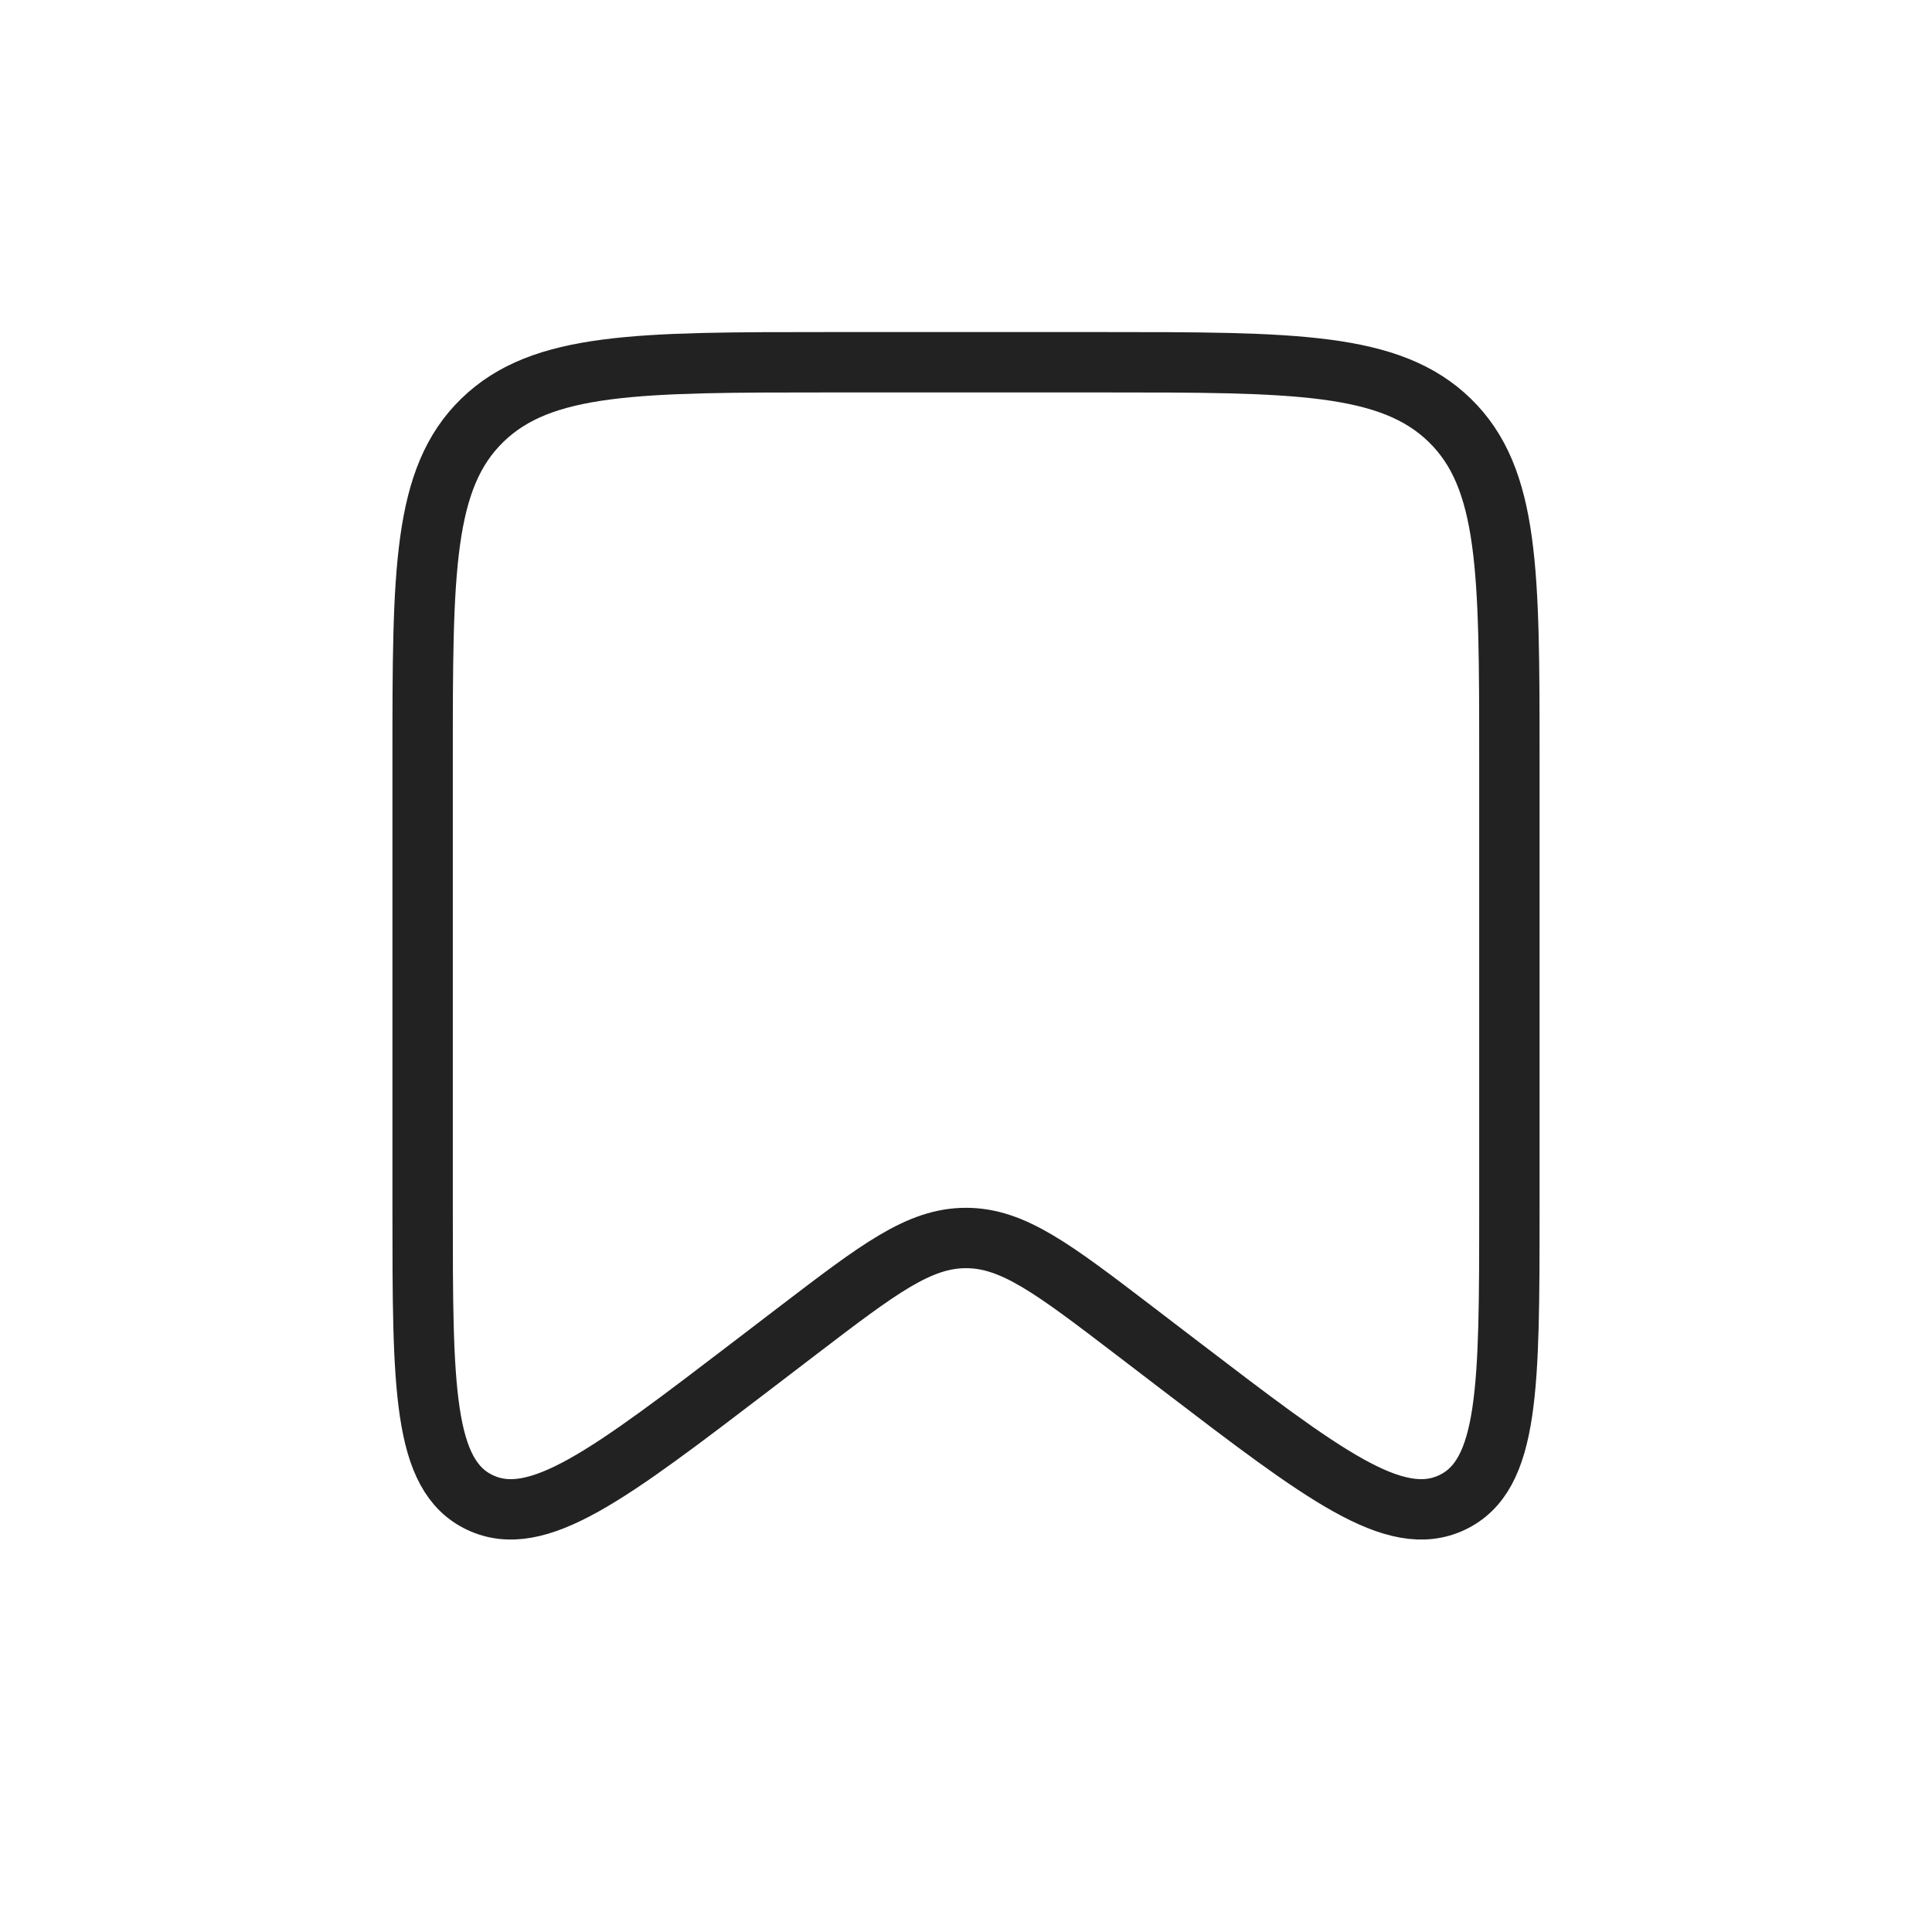 <svg width="32" height="32" viewBox="0 0 32 32" fill="none" xmlns="http://www.w3.org/2000/svg">
<path d="M7 12.564C7 9.47 7 7.923 7.989 6.961C8.977 6 10.568 6 13.75 6H18.25C21.432 6 23.023 6 24.012 6.961C25 7.923 25 9.47 25 12.564V20.034C25 22.97 25 24.437 24.05 24.886C23.1 25.335 21.913 24.428 19.54 22.615L18.78 22.034C17.445 21.015 16.778 20.505 16 20.505C15.222 20.505 14.555 21.015 13.22 22.034L12.46 22.615C10.086 24.428 8.9 25.335 7.95 24.886C7 24.437 7 22.97 7 20.034V12.564Z" stroke="#222222"/>
</svg>
